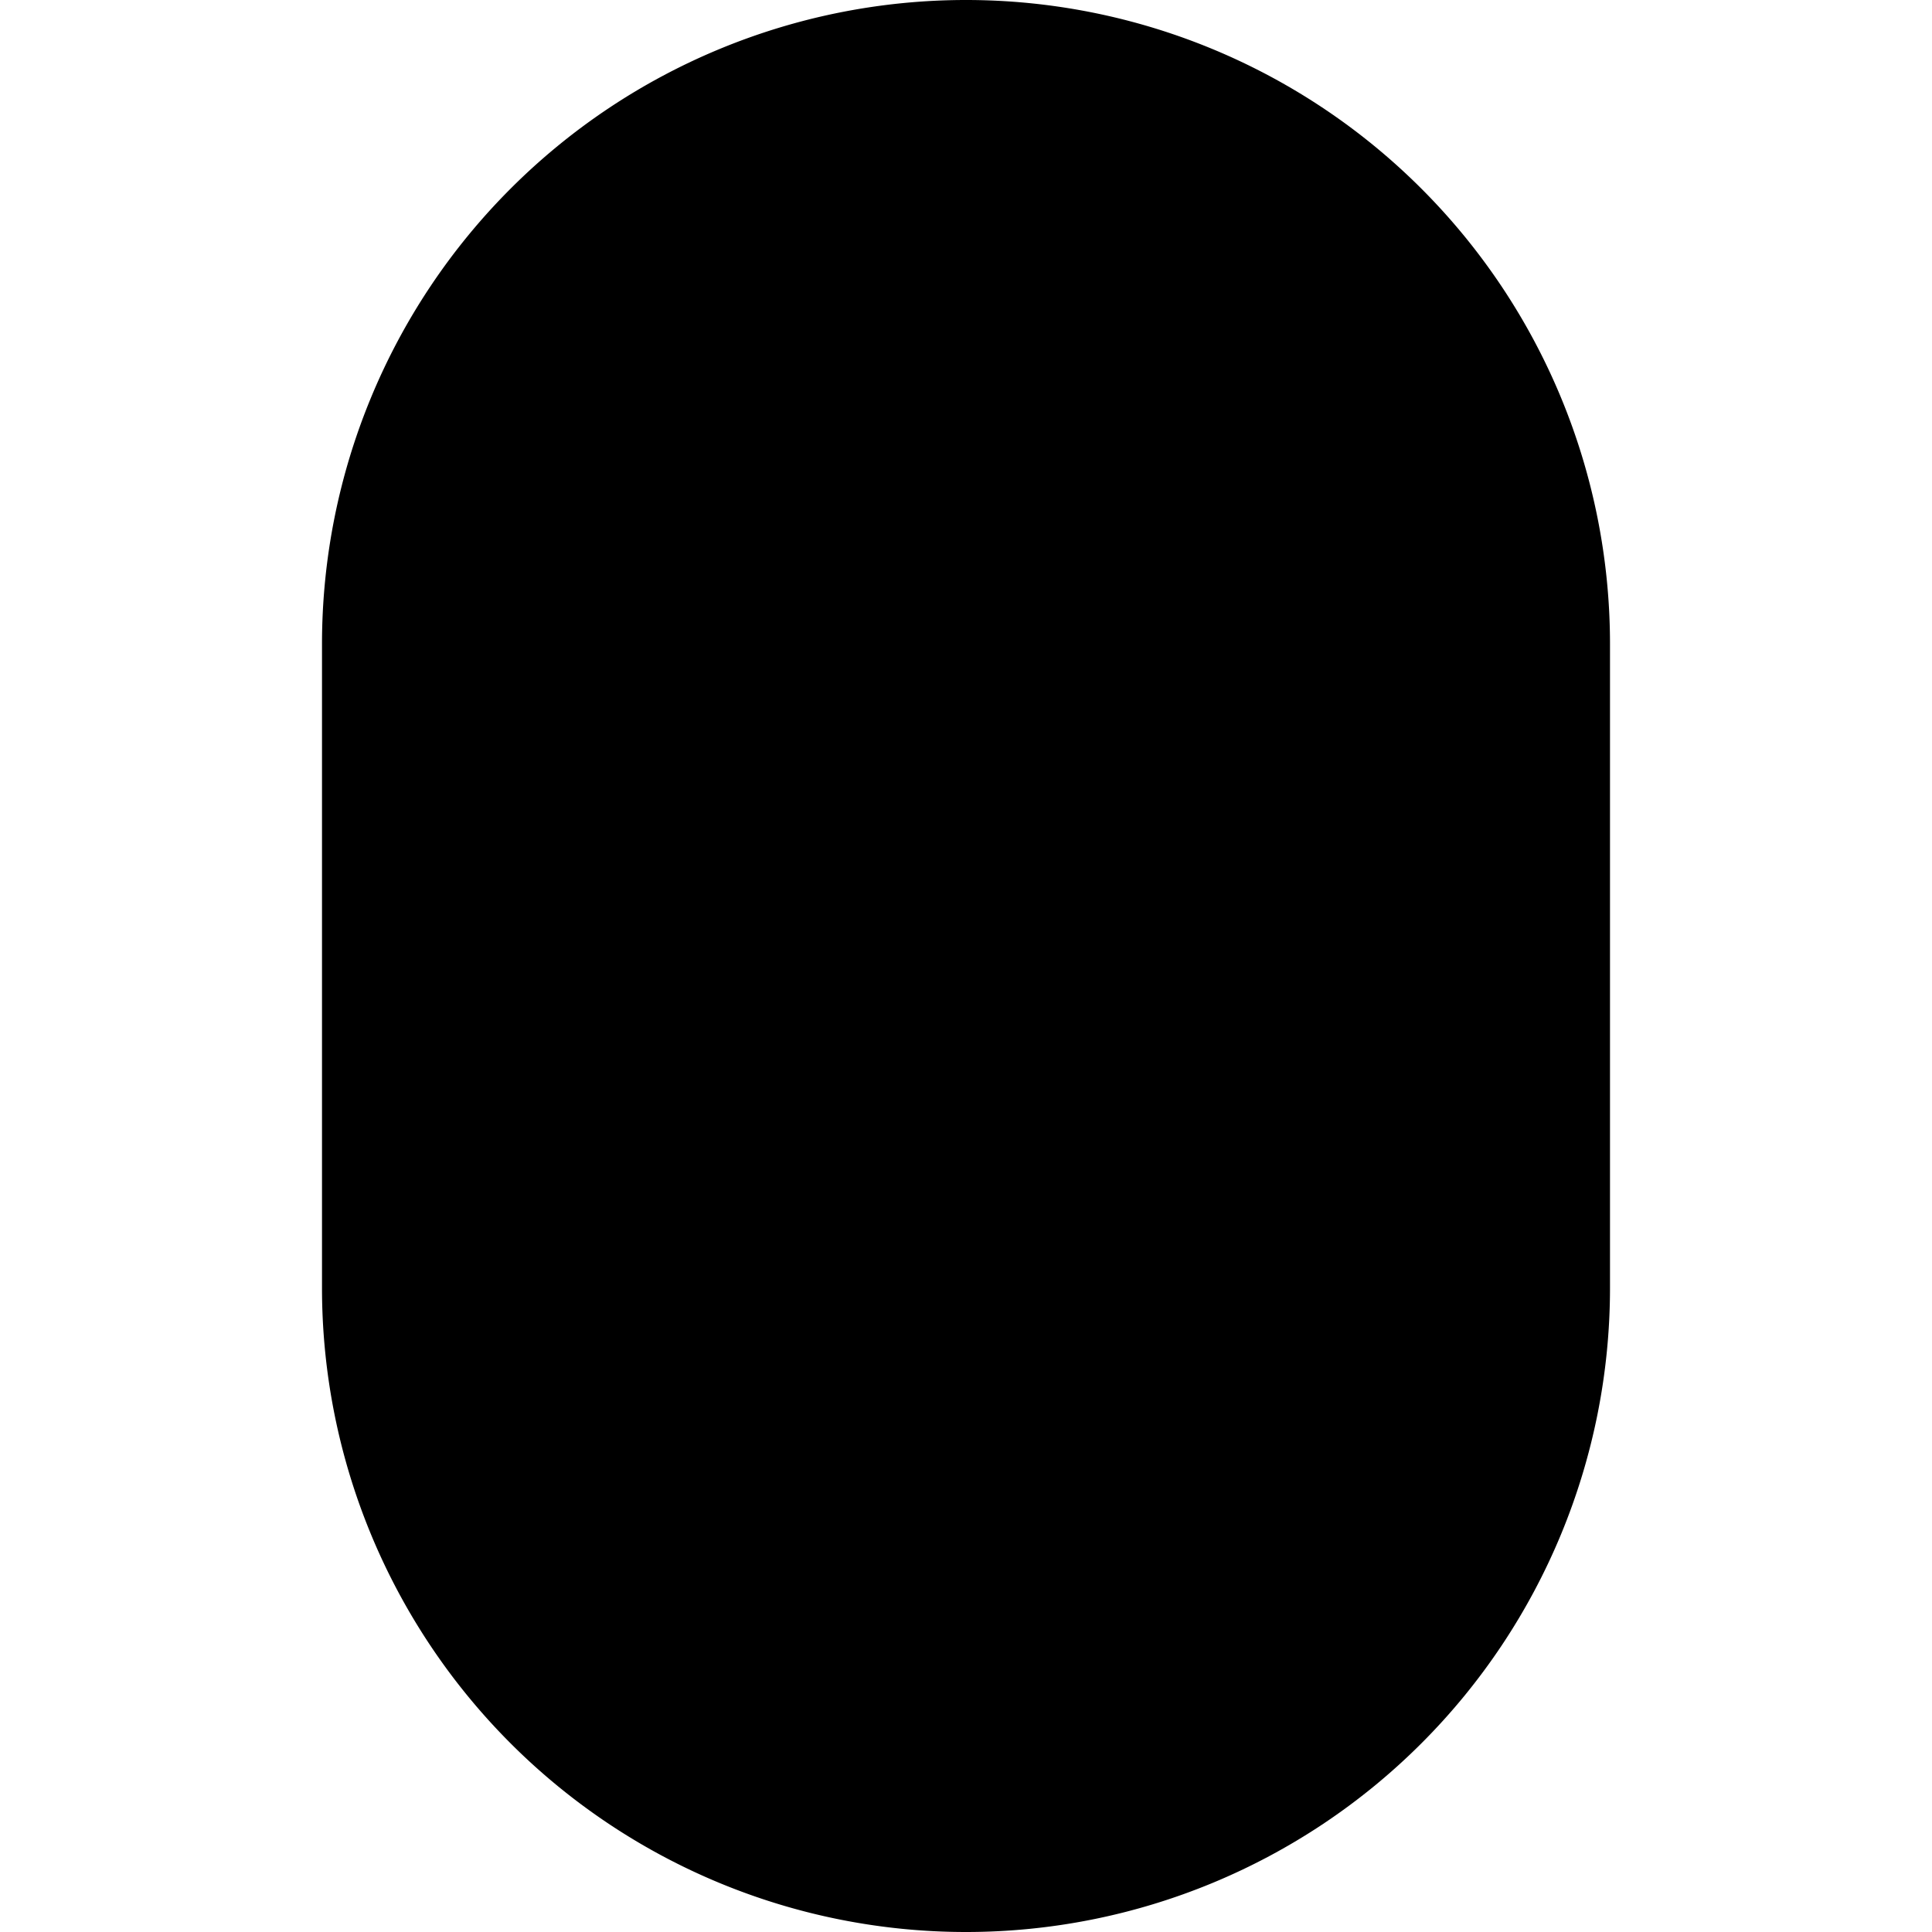 <svg xmlns="http://www.w3.org/2000/svg" width="24" height="24" viewBox="0 0 24 24"><path d="M12 5a1 1 0 0 0-1 1v4a1 1 0 1 0 2 0V6a1 1 0 0 0-1-1Z"/><path clip-rule="evenodd" d="M4 8a8 8 0 1 1 16 0v8a8 8 0 1 1-16 0zm14 0v8a6 6 0 0 1-12 0V8a6 6 0 1 1 12 0Z"/></svg>